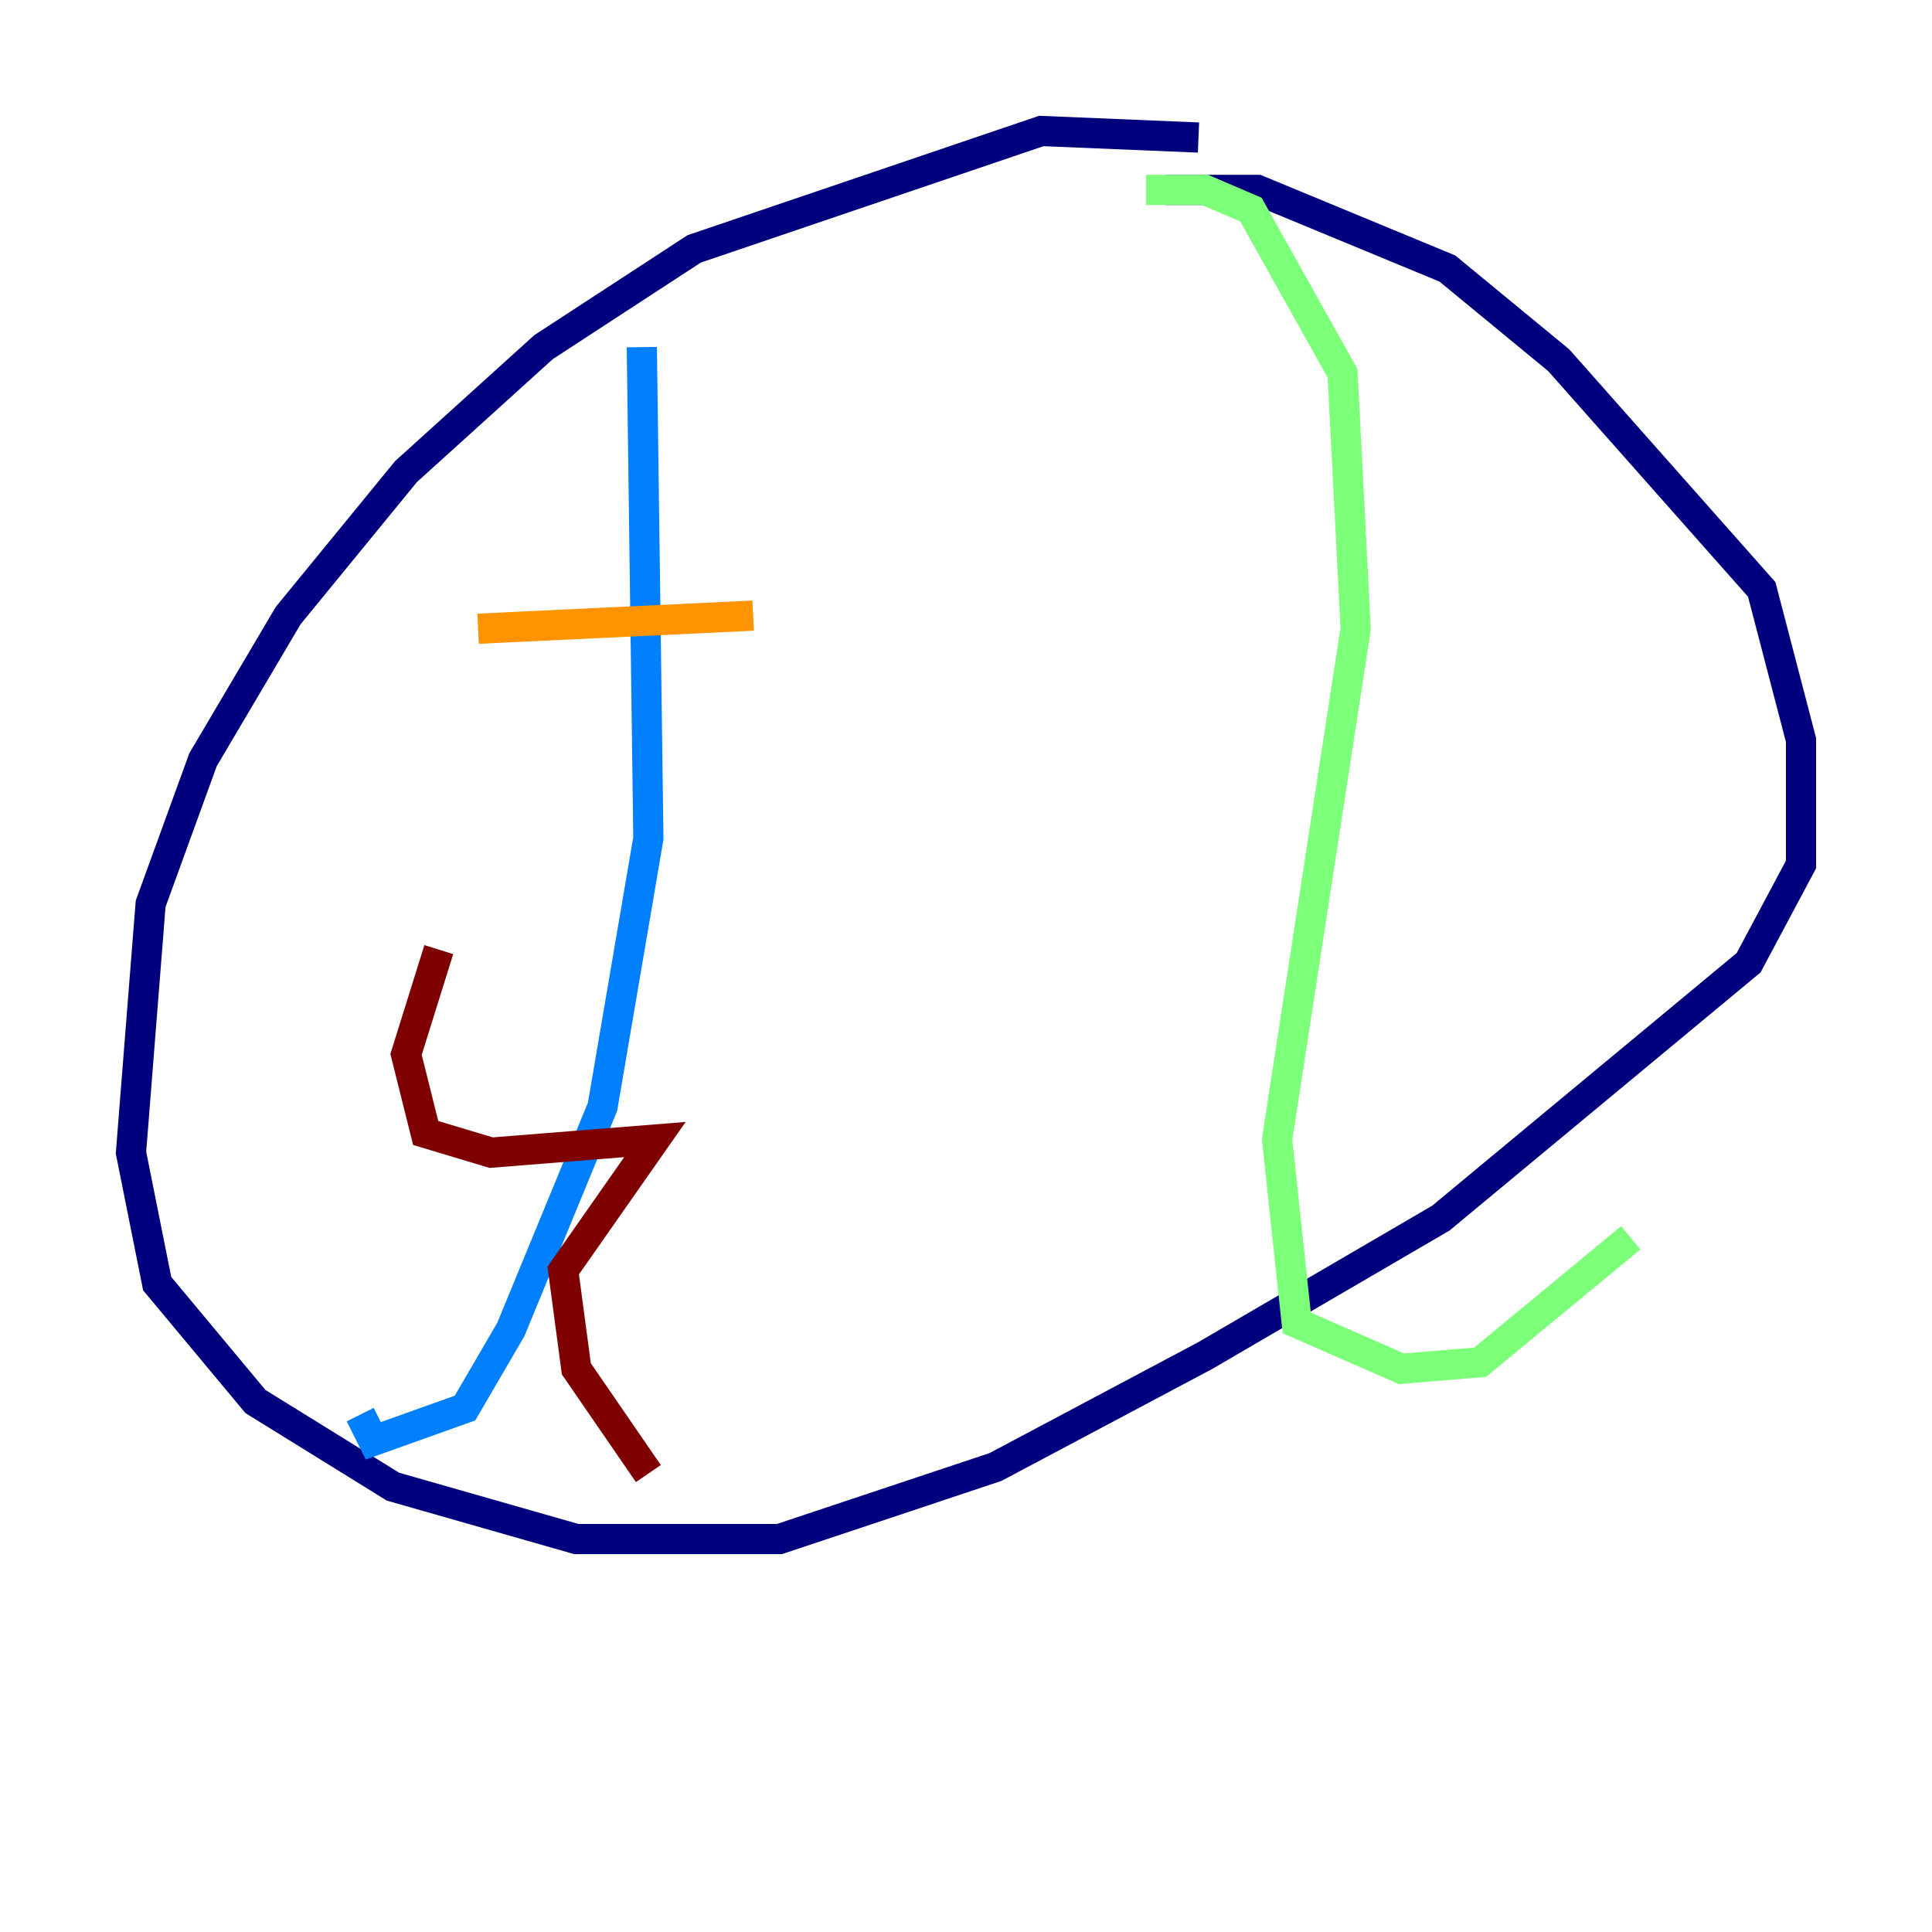 <?xml version="1.0" encoding="utf-8" ?>
<svg baseProfile="tiny" height="128" version="1.2" viewBox="0,0,128,128" width="128" xmlns="http://www.w3.org/2000/svg" xmlns:ev="http://www.w3.org/2001/xml-events" xmlns:xlink="http://www.w3.org/1999/xlink"><defs /><polyline fill="none" points="79.403,9.112 68.99,8.678 45.993,16.488 36.014,22.997 26.902,31.241 19.091,40.786 13.451,50.332 9.98,59.878 8.678,76.366 10.414,85.044 16.922,92.854 26.034,98.495 38.183,101.966 51.634,101.966 65.953,97.193 79.837,89.817 95.458,80.705 115.851,63.783 119.322,57.275 119.322,49.031 116.719,39.051 103.268,23.864 95.891,17.79 83.308,12.583 77.234,12.583" stroke="#00007f" stroke-width="2" /><polyline fill="none" points="42.522,22.997 42.956,55.539 39.919,73.329 33.844,88.081 30.807,93.288 24.732,95.458 23.864,93.722" stroke="#0080ff" stroke-width="2" /><polyline fill="none" points="75.932,12.583 79.837,12.583 82.875,13.885 88.949,24.732 89.817,41.654 84.61,75.498 85.912,87.647 92.854,90.685 98.061,90.251 108.041,82.007" stroke="#7cff79" stroke-width="2" /><polyline fill="none" points="31.675,41.654 49.898,40.786" stroke="#ff9400" stroke-width="2" /><polyline fill="none" points="29.071,62.915 26.902,69.858 28.203,75.064 32.542,76.366 43.39,75.498 37.315,84.176 38.183,90.685 42.956,97.627" stroke="#7f0000" stroke-width="2" /></svg>